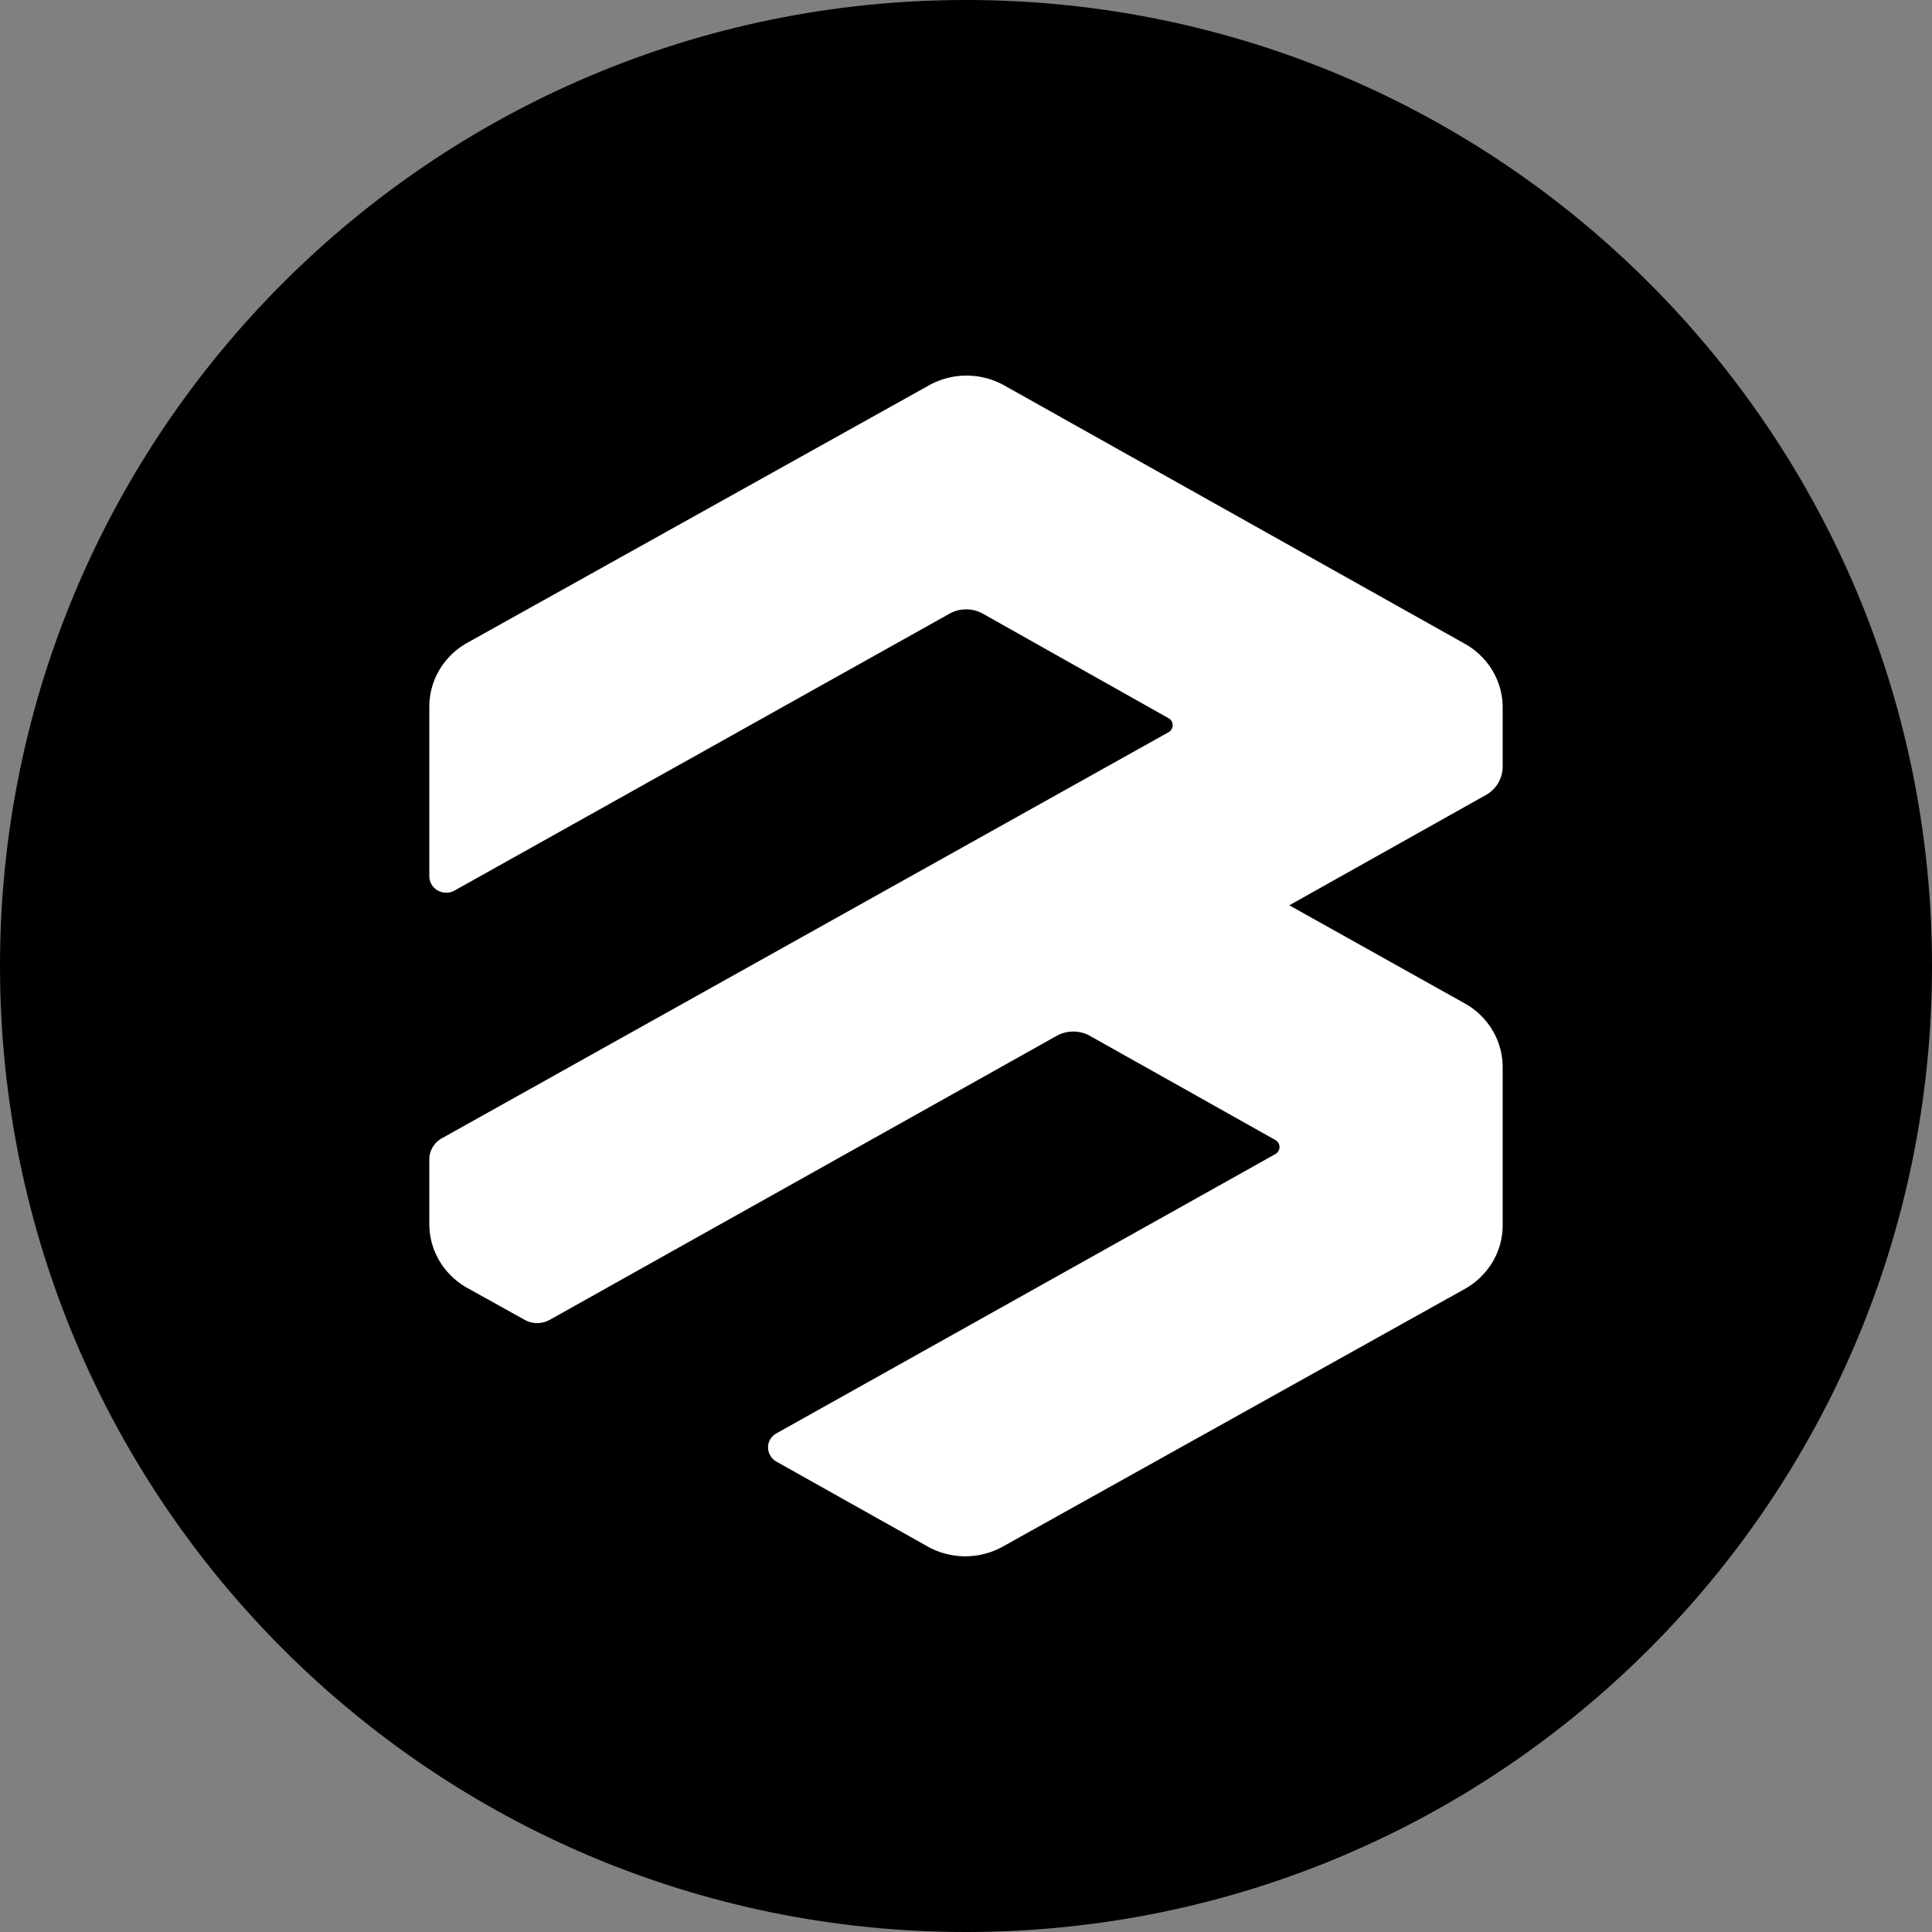 <svg xmlns="http://www.w3.org/2000/svg" fill="none" viewBox="0 0 36 36"><rect x="0" y="0" width="36" height="36" fill="#808080" stroke="none"/><path fill="currentColor" d="M18 0c9.942 0 18 8.06 18 18 0 9.942-8.058 18-18 18-9.94 0-18-8.059-18-18C0 8.06 8.06 0 18 0"/><path fill="#fff" fill-rule="evenodd" d="M28 13.182v1.104a.6.6 0 0 1-.084.305.6.6 0 0 1-.229.223l-3.663 2.055 3.273 1.83c.214.12.391.293.515.502.123.207.188.444.188.684v2.945c0 .24-.064.477-.188.685a1.4 1.4 0 0 1-.515.501l-8.607 4.8a1.44 1.44 0 0 1-1.406 0l-2.817-1.581a.31.31 0 0 1-.156-.263.3.3 0 0 1 .156-.263l9.297-5.204a.15.15 0 0 0 0-.263l-3.452-1.939a.64.64 0 0 0-.625 0l-9.443 5.29a.48.48 0 0 1-.468 0l-1.07-.595a1.4 1.4 0 0 1-.517-.502A1.34 1.34 0 0 1 8 22.81v-1.204a.45.45 0 0 1 .234-.396l13.54-7.566a.15.15 0 0 0 .077-.131.15.15 0 0 0-.078-.131l-3.457-1.946a.64.64 0 0 0-.625 0L8.47 16.594a.32.32 0 0 1-.427-.111A.3.3 0 0 1 8 16.33v-3.164c0-.24.065-.476.188-.684s.301-.382.515-.502l8.606-4.799a1.44 1.44 0 0 1 1.402 0l8.586 4.816c.214.12.391.293.514.5.124.208.189.444.189.684Z" clip-rule="evenodd"/></svg>